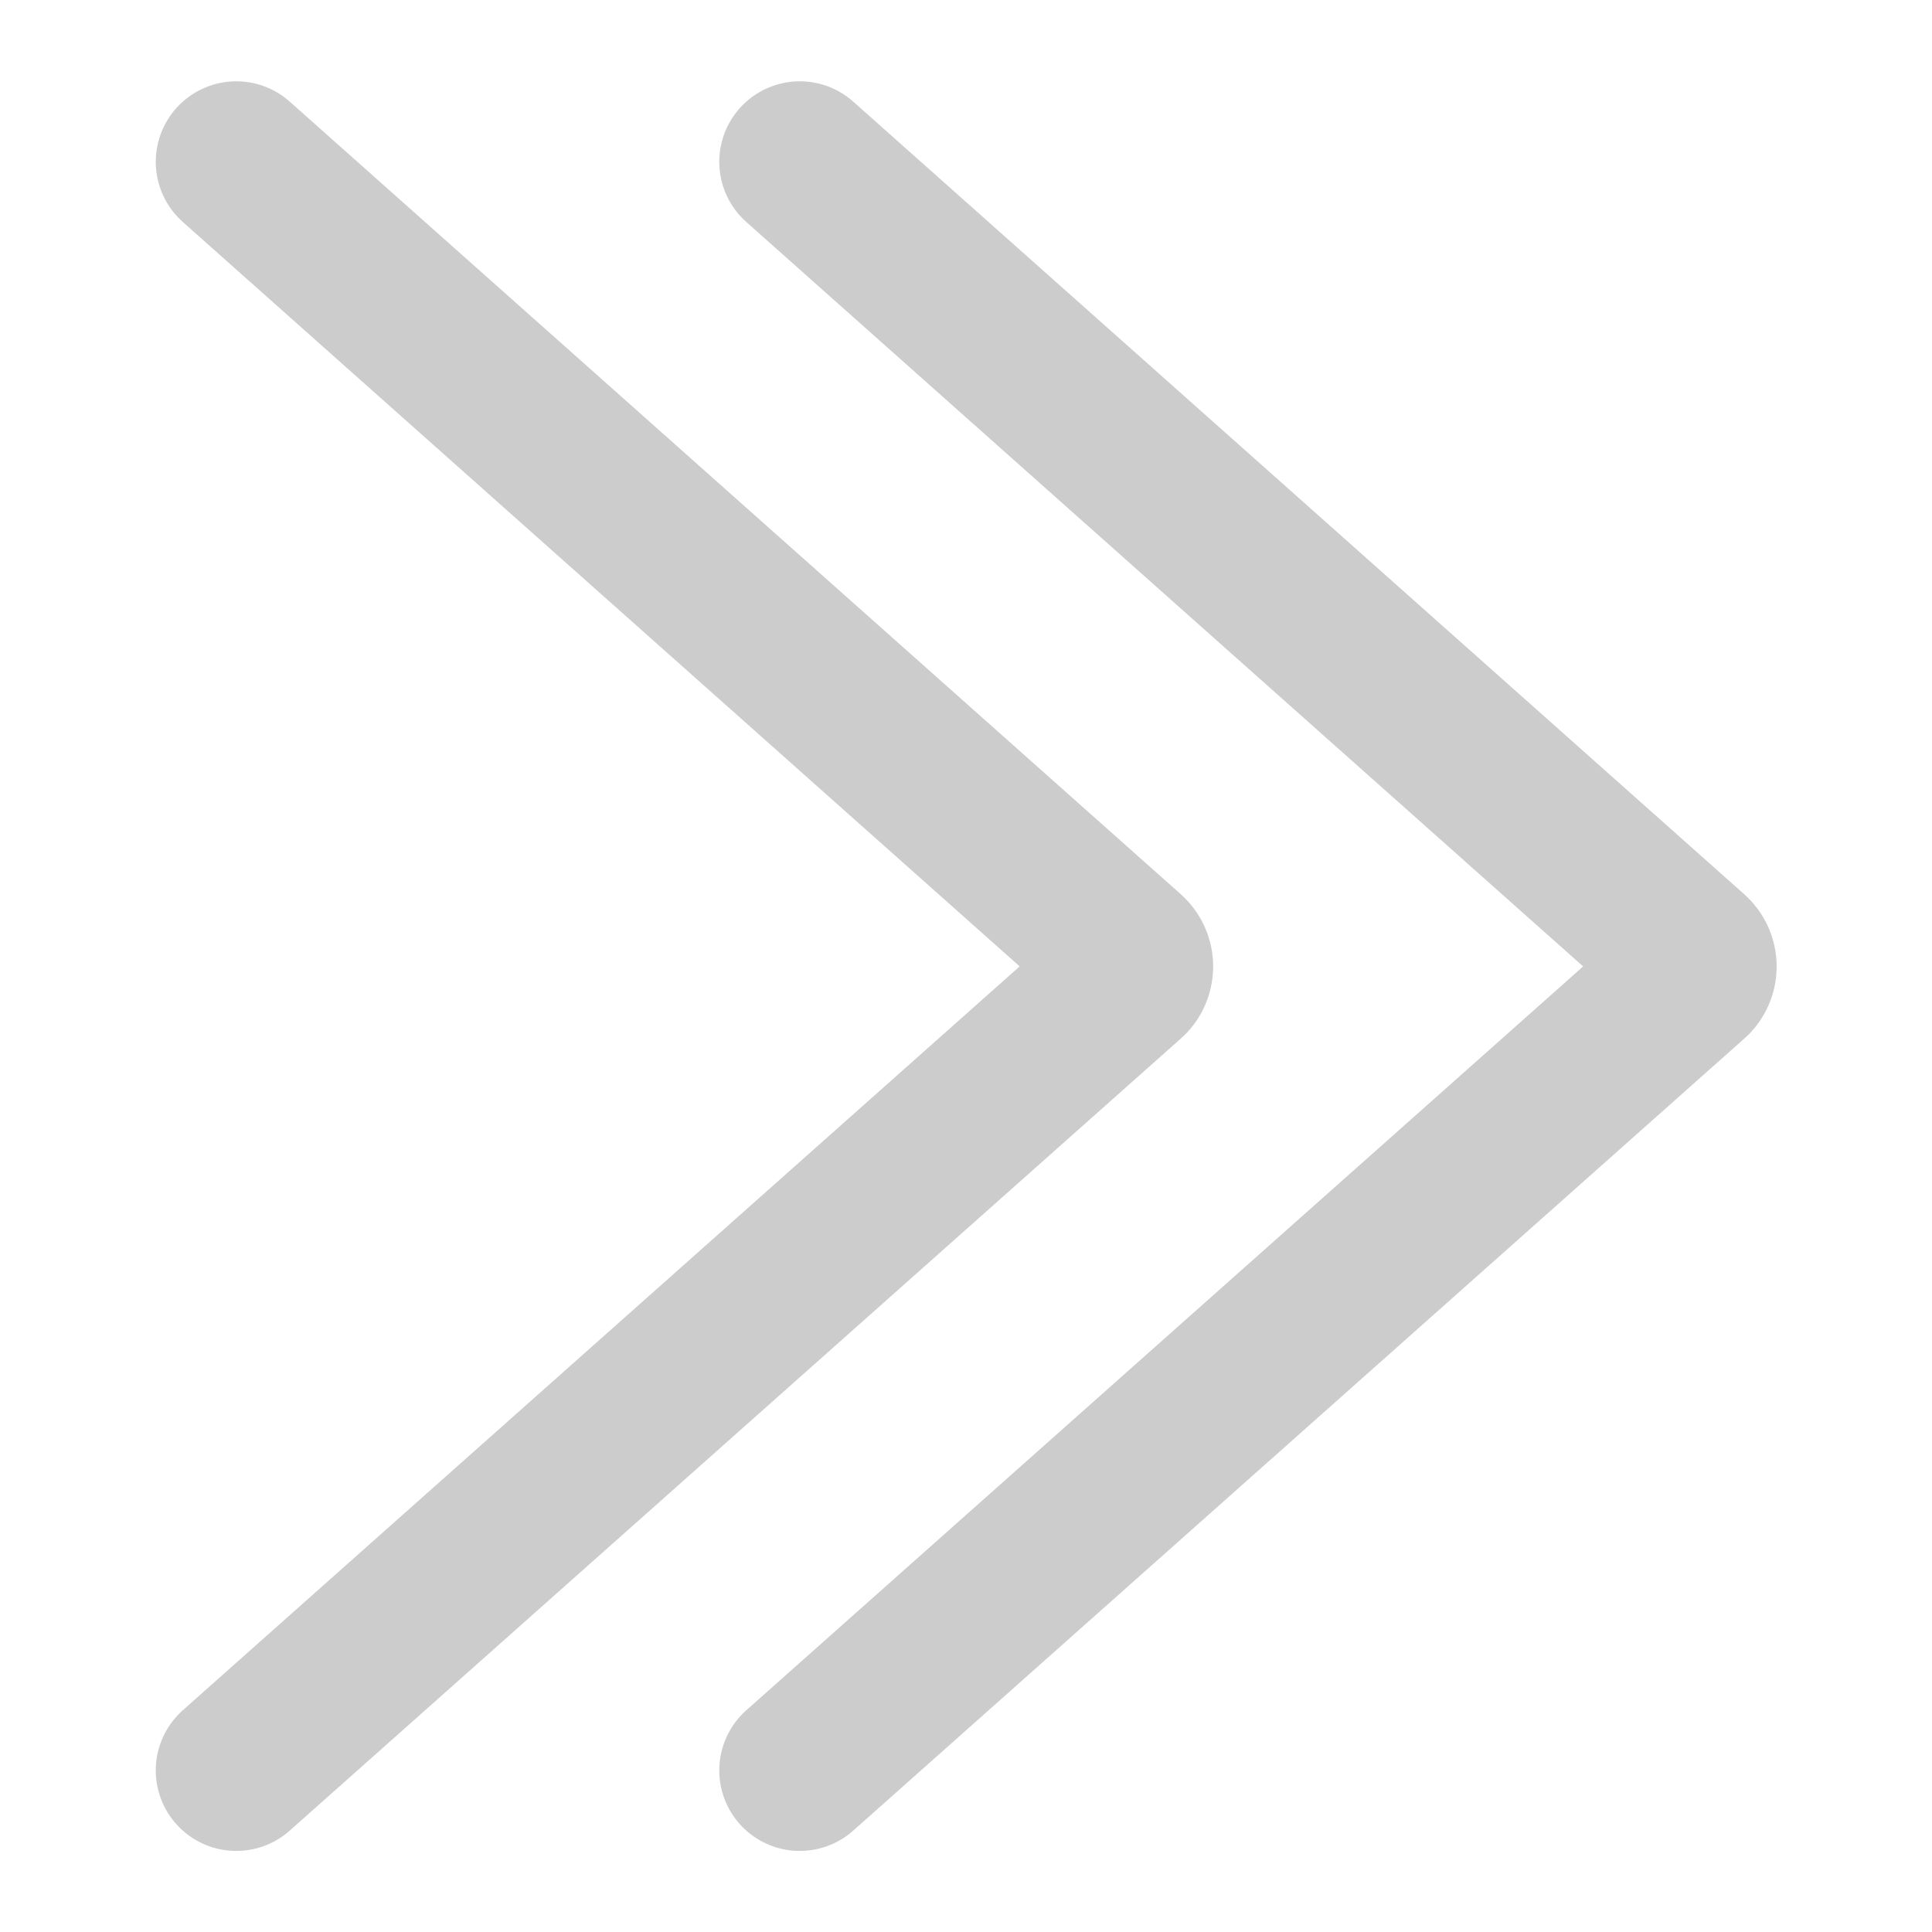 <svg width="24" height="24" viewBox="0 0 24 24" fill="none" xmlns="http://www.w3.org/2000/svg">
<path d="M9.935 2.01L21.003 11.856C21.086 11.93 21.093 12.056 21.02 12.139C21.015 12.145 21.009 12.15 21.003 12.155L9.935 21.993" stroke="#CCCCCC" stroke-width="2" stroke-linecap="round"/>
<path d="M2.935 2.01L14.004 11.856C14.086 11.93 14.093 12.056 14.02 12.139C14.015 12.145 14.009 12.15 14.003 12.155L2.935 21.993" stroke="#CCCCCC" stroke-width="2" stroke-linecap="round"/>
</svg>

